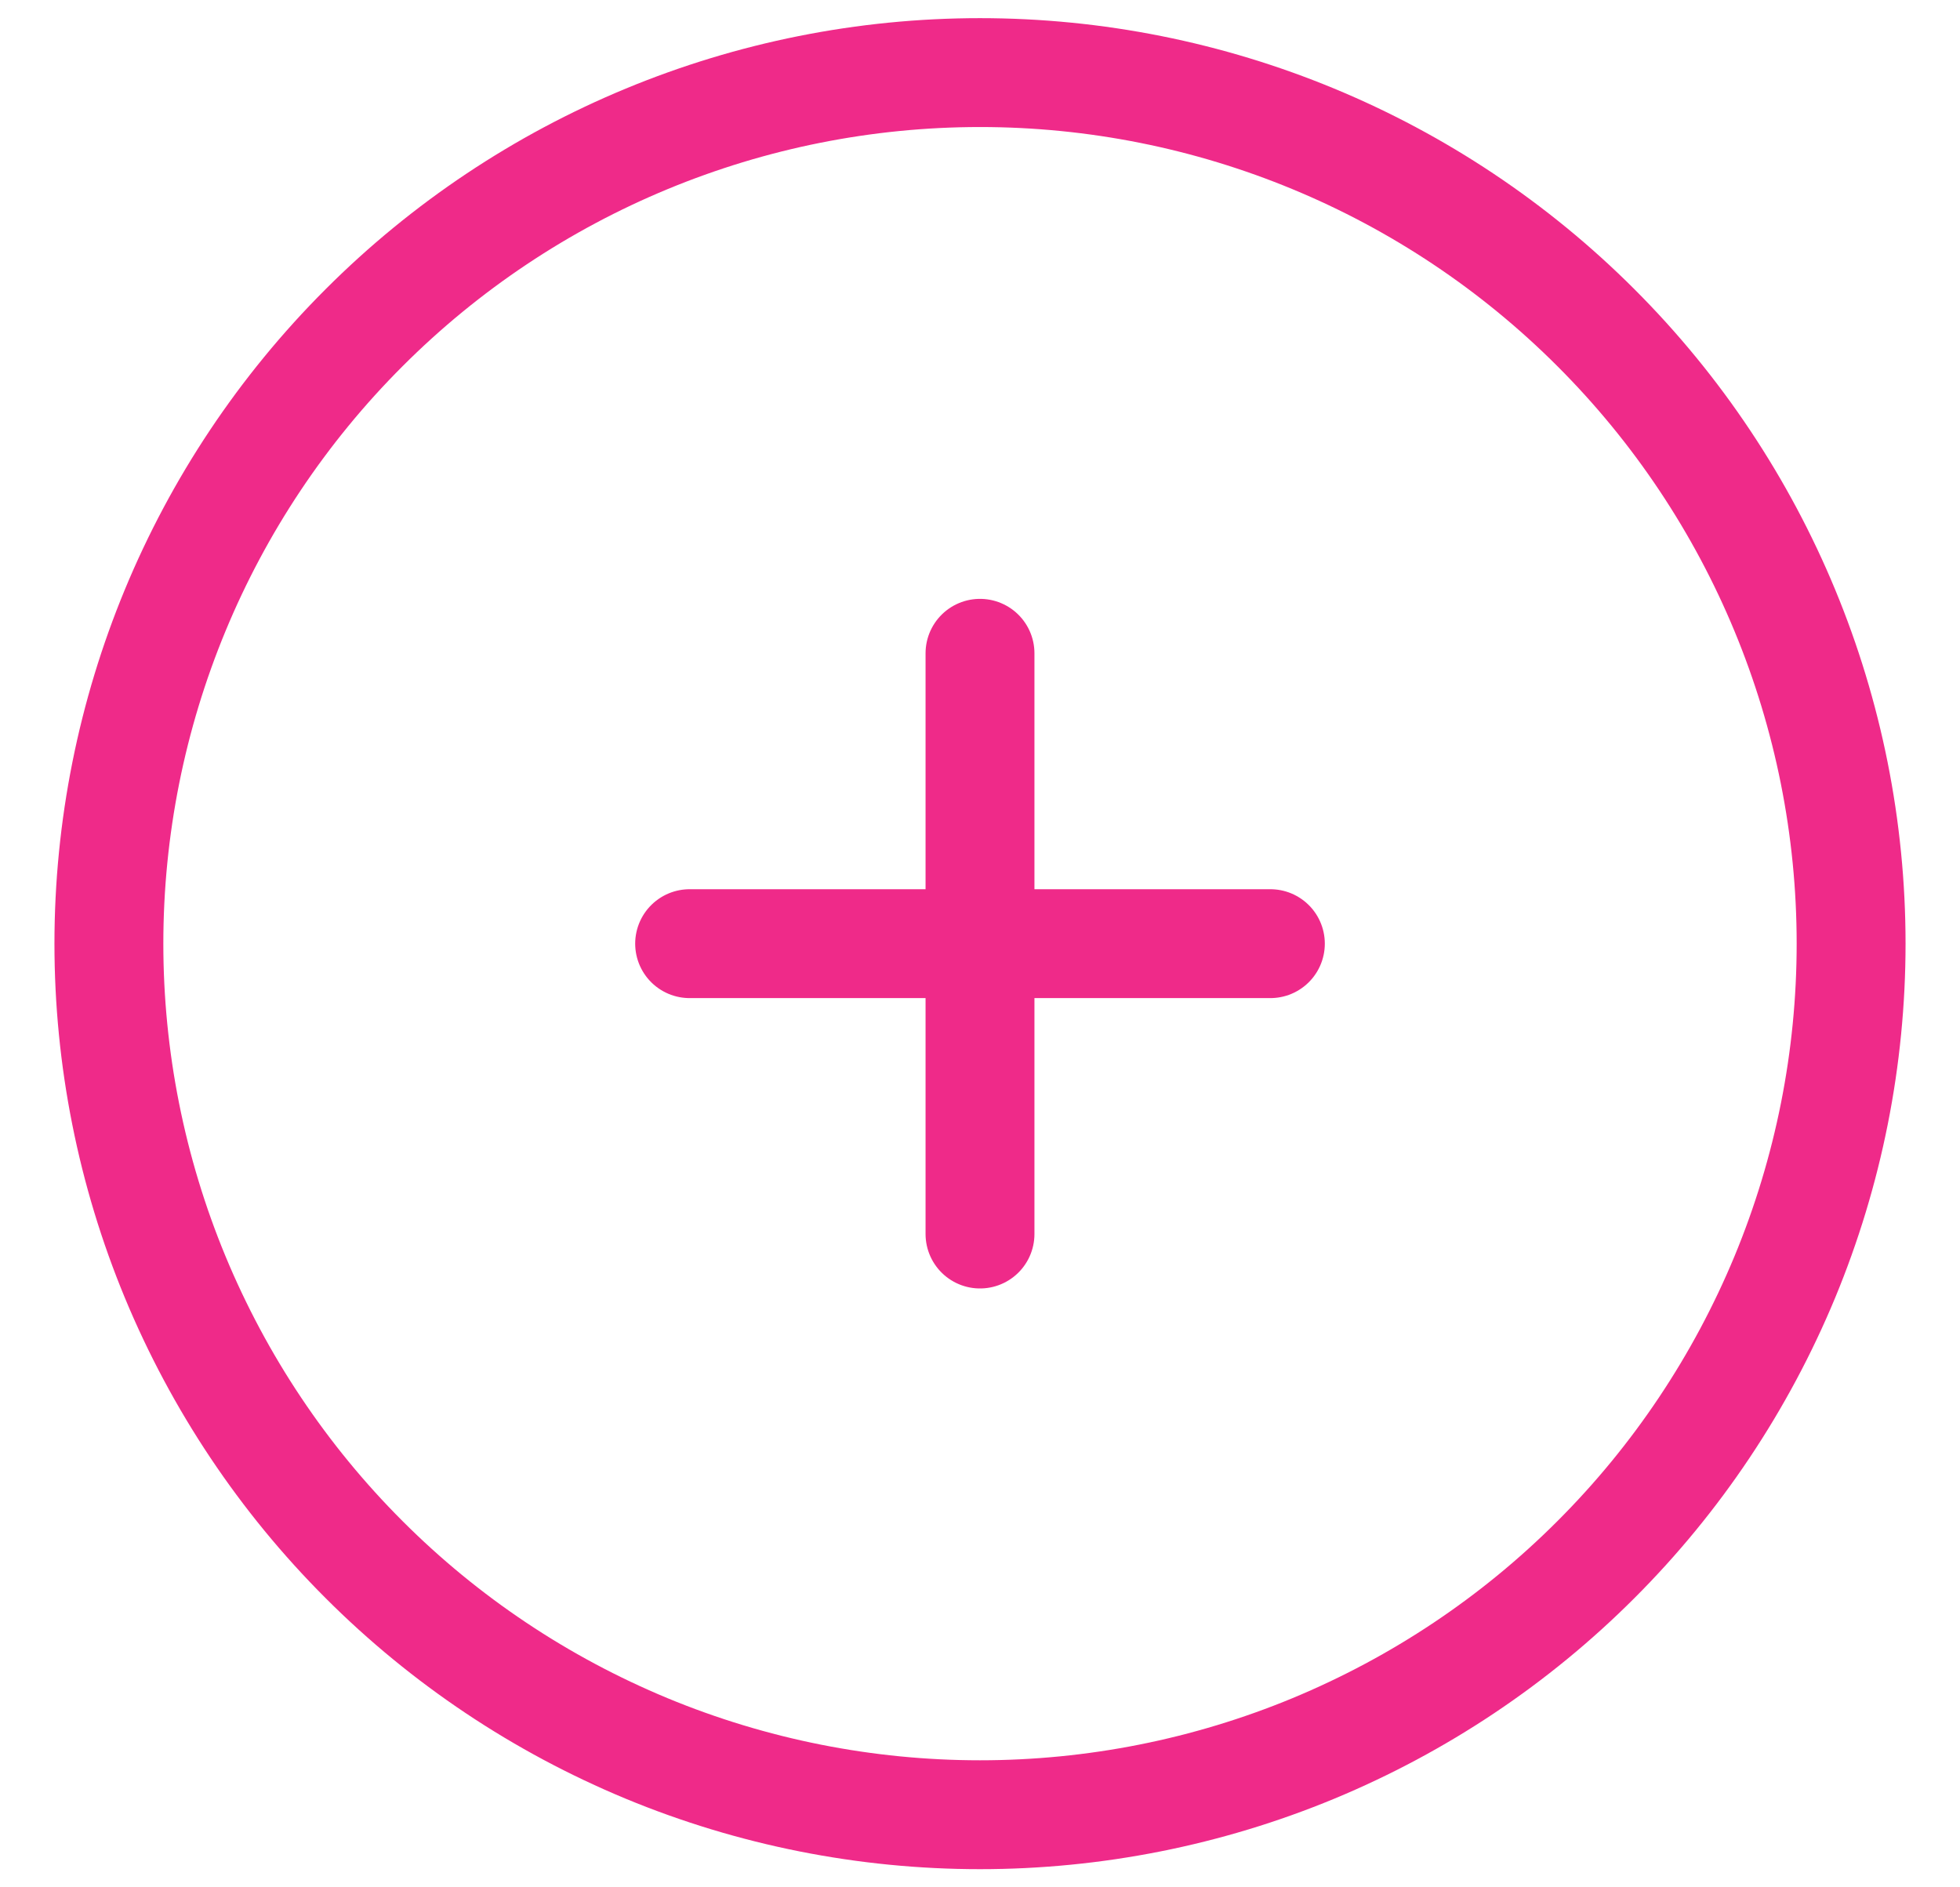<svg width="27" height="26" viewBox="0 0 27 26" fill="none" xmlns="http://www.w3.org/2000/svg">
<path d="M13.5 9V17M17.5 13H9.5M25.5 13C25.5 14.576 25.19 16.136 24.587 17.592C23.983 19.048 23.1 20.371 21.985 21.485C20.871 22.6 19.548 23.483 18.092 24.087C16.636 24.69 15.076 25 13.5 25C11.924 25 10.364 24.69 8.908 24.087C7.452 23.483 6.129 22.6 5.015 21.485C3.9 20.371 3.017 19.048 2.413 17.592C1.81 16.136 1.5 14.576 1.5 13C1.5 9.817 2.764 6.765 5.015 4.515C7.265 2.264 10.317 1 13.5 1C16.683 1 19.735 2.264 21.985 4.515C24.236 6.765 25.5 9.817 25.5 13Z" stroke="#EF2A89" stroke-width="1.5" stroke-linecap="round" stroke-linejoin="round"/>
</svg>
